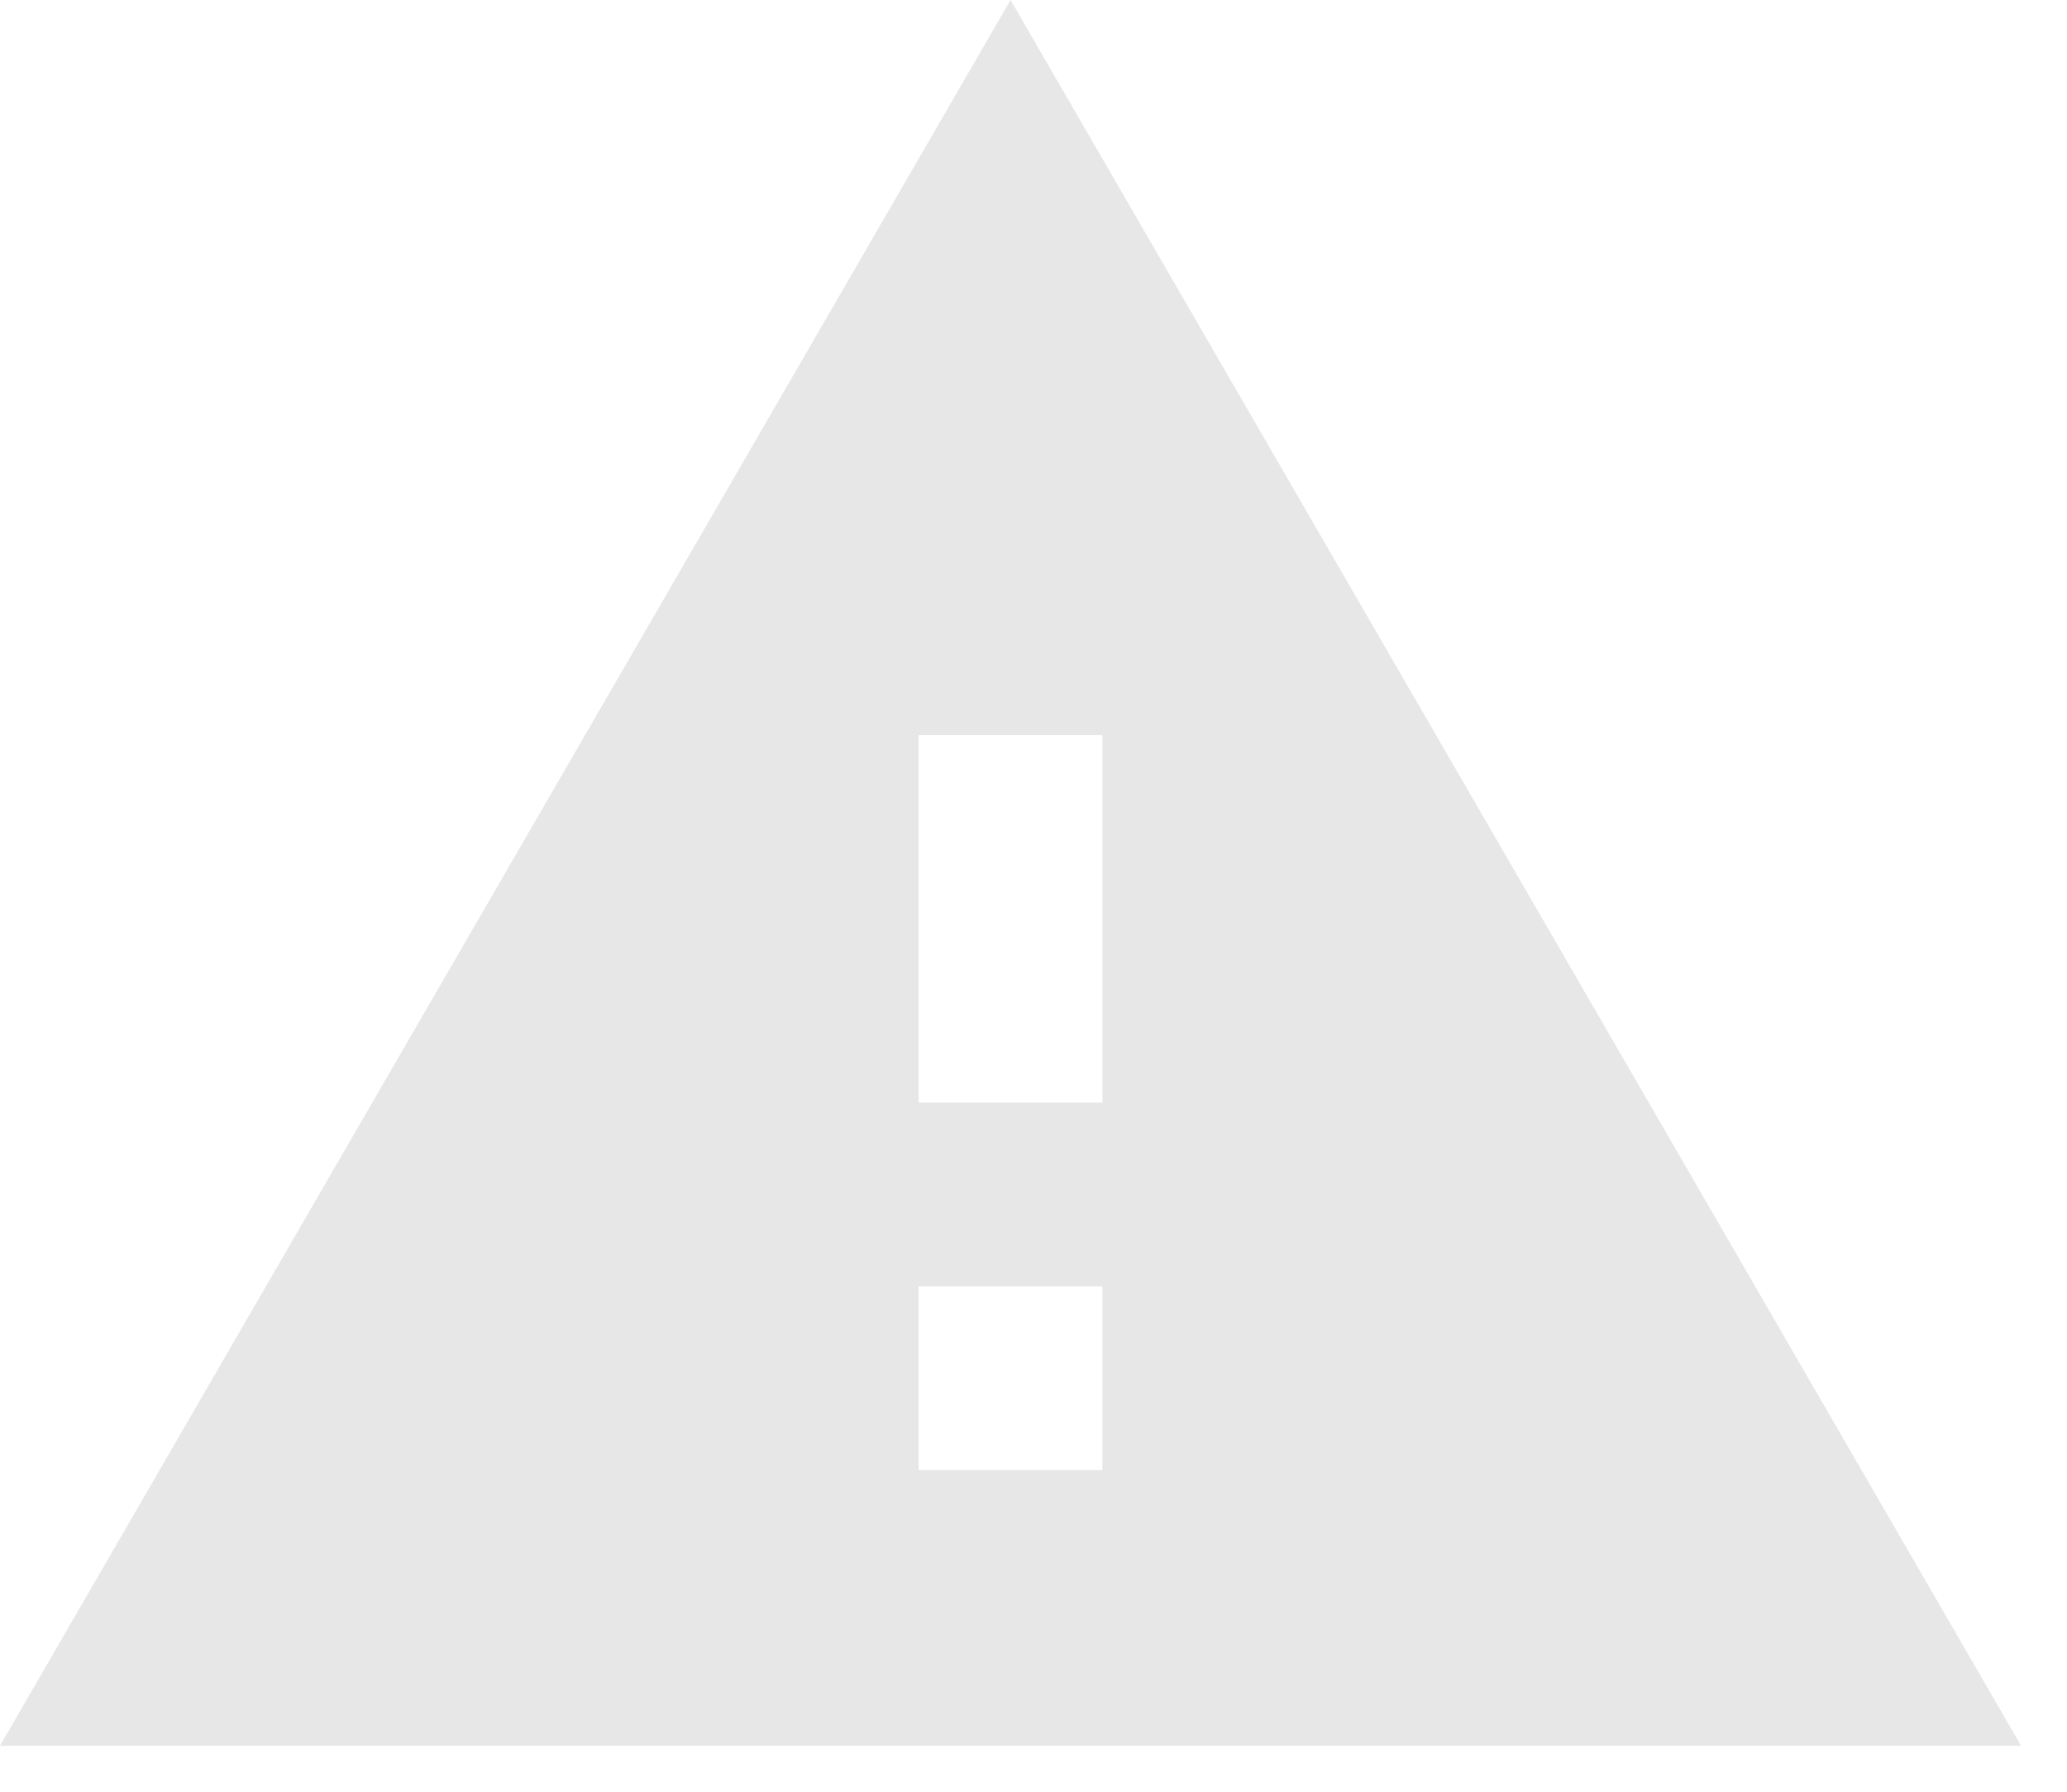 <svg width="30" height="26" viewBox="0 0 30 26" fill="none" xmlns="http://www.w3.org/2000/svg">
<path d="M0 25.333H29.333L14.667 0L0 25.333ZM16 21.333H13.333V18.667H16V21.333ZM16 16H13.333V10.667H16V16Z" fill="#E7E7E7"/>
</svg>
